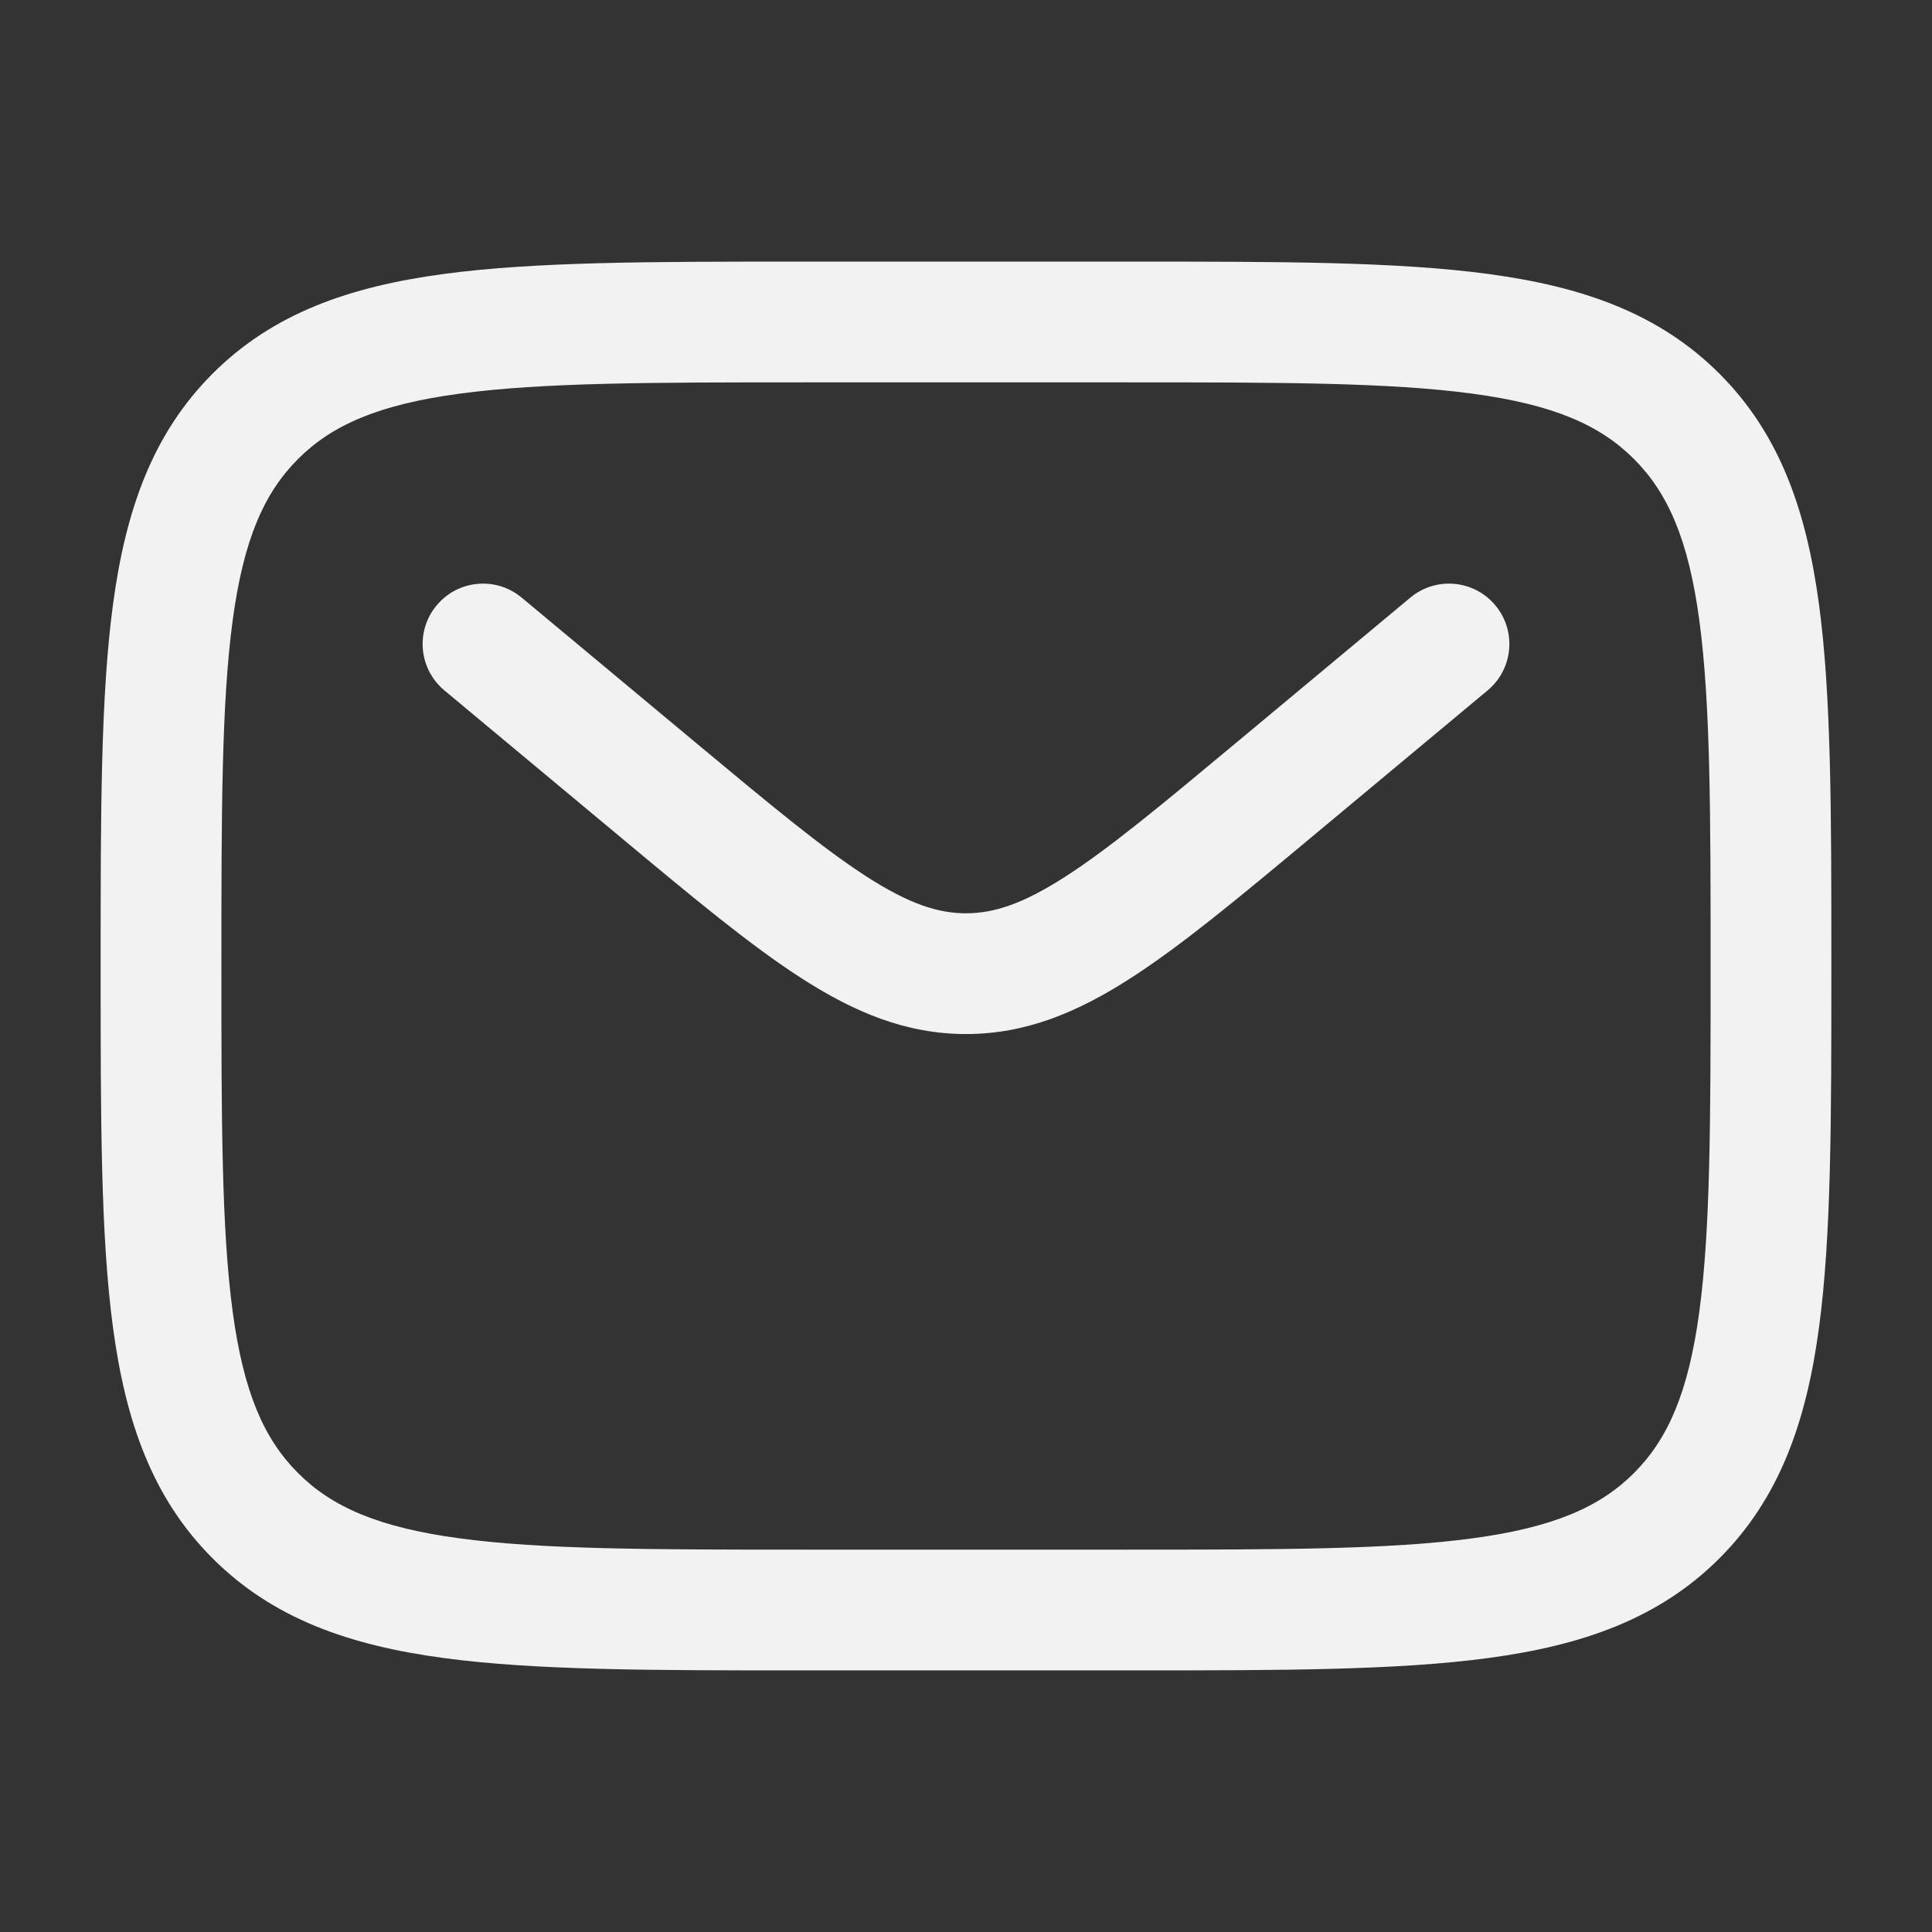 <svg width="32" height="32" viewBox="0 0 32 32" fill="none" xmlns="http://www.w3.org/2000/svg">
<rect x="0" y="0" width="32" height="32" fill="#333333" stroke="none"/>
<path fill-rule="evenodd" clip-rule="evenodd" d="M13.258 4.333H18.742C21.192 4.333 23.133 4.333 24.652 4.538C26.215 4.748 27.48 5.191 28.478 6.188C29.476 7.186 29.919 8.451 30.129 10.015C30.333 11.534 30.333 13.474 30.333 15.925V16.075C30.333 18.526 30.333 20.466 30.129 21.985C29.919 23.549 29.476 24.814 28.478 25.812C27.48 26.809 26.215 27.252 24.652 27.462C23.133 27.667 21.192 27.667 18.742 27.667H13.258C10.808 27.667 8.867 27.667 7.348 27.462C5.785 27.252 4.519 26.809 3.522 25.812C2.524 24.814 2.081 23.549 1.871 21.985C1.667 20.466 1.667 18.526 1.667 16.075V15.925C1.667 13.474 1.667 11.534 1.871 10.015C2.081 8.451 2.524 7.186 3.522 6.188C4.519 5.191 5.785 4.748 7.348 4.538C8.867 4.333 10.808 4.333 13.258 4.333ZM7.614 6.52C6.273 6.7 5.5 7.038 4.936 7.603C4.372 8.167 4.033 8.94 3.853 10.281C3.669 11.651 3.667 13.458 3.667 16C3.667 18.542 3.669 20.349 3.853 21.719C4.033 23.06 4.372 23.833 4.936 24.398C5.5 24.962 6.273 25.3 7.614 25.48C8.985 25.665 10.791 25.667 13.333 25.667H18.667C21.209 25.667 23.015 25.665 24.386 25.48C25.727 25.3 26.5 24.962 27.064 24.398C27.628 23.833 27.967 23.06 28.147 21.719C28.331 20.349 28.333 18.542 28.333 16C28.333 13.458 28.331 11.651 28.147 10.281C27.967 8.94 27.628 8.167 27.064 7.603C26.5 7.038 25.727 6.7 24.386 6.52C23.015 6.335 21.209 6.333 18.667 6.333H13.333C10.791 6.333 8.985 6.335 7.614 6.52ZM7.232 10.027C7.585 9.602 8.216 9.545 8.64 9.898L11.519 12.297C12.763 13.334 13.626 14.051 14.355 14.52C15.061 14.974 15.54 15.127 16 15.127C16.46 15.127 16.939 14.974 17.645 14.52C18.374 14.051 19.237 13.334 20.481 12.297L23.36 9.898C23.784 9.545 24.415 9.602 24.768 10.027C25.122 10.451 25.064 11.081 24.64 11.435L21.712 13.875C20.53 14.86 19.572 15.659 18.726 16.202C17.846 16.769 16.988 17.127 16 17.127C15.012 17.127 14.154 16.769 13.274 16.202C12.428 15.659 11.47 14.86 10.288 13.875L7.36 11.435C6.936 11.081 6.878 10.451 7.232 10.027Z" fill="#F2F2F2"/>
</svg>
